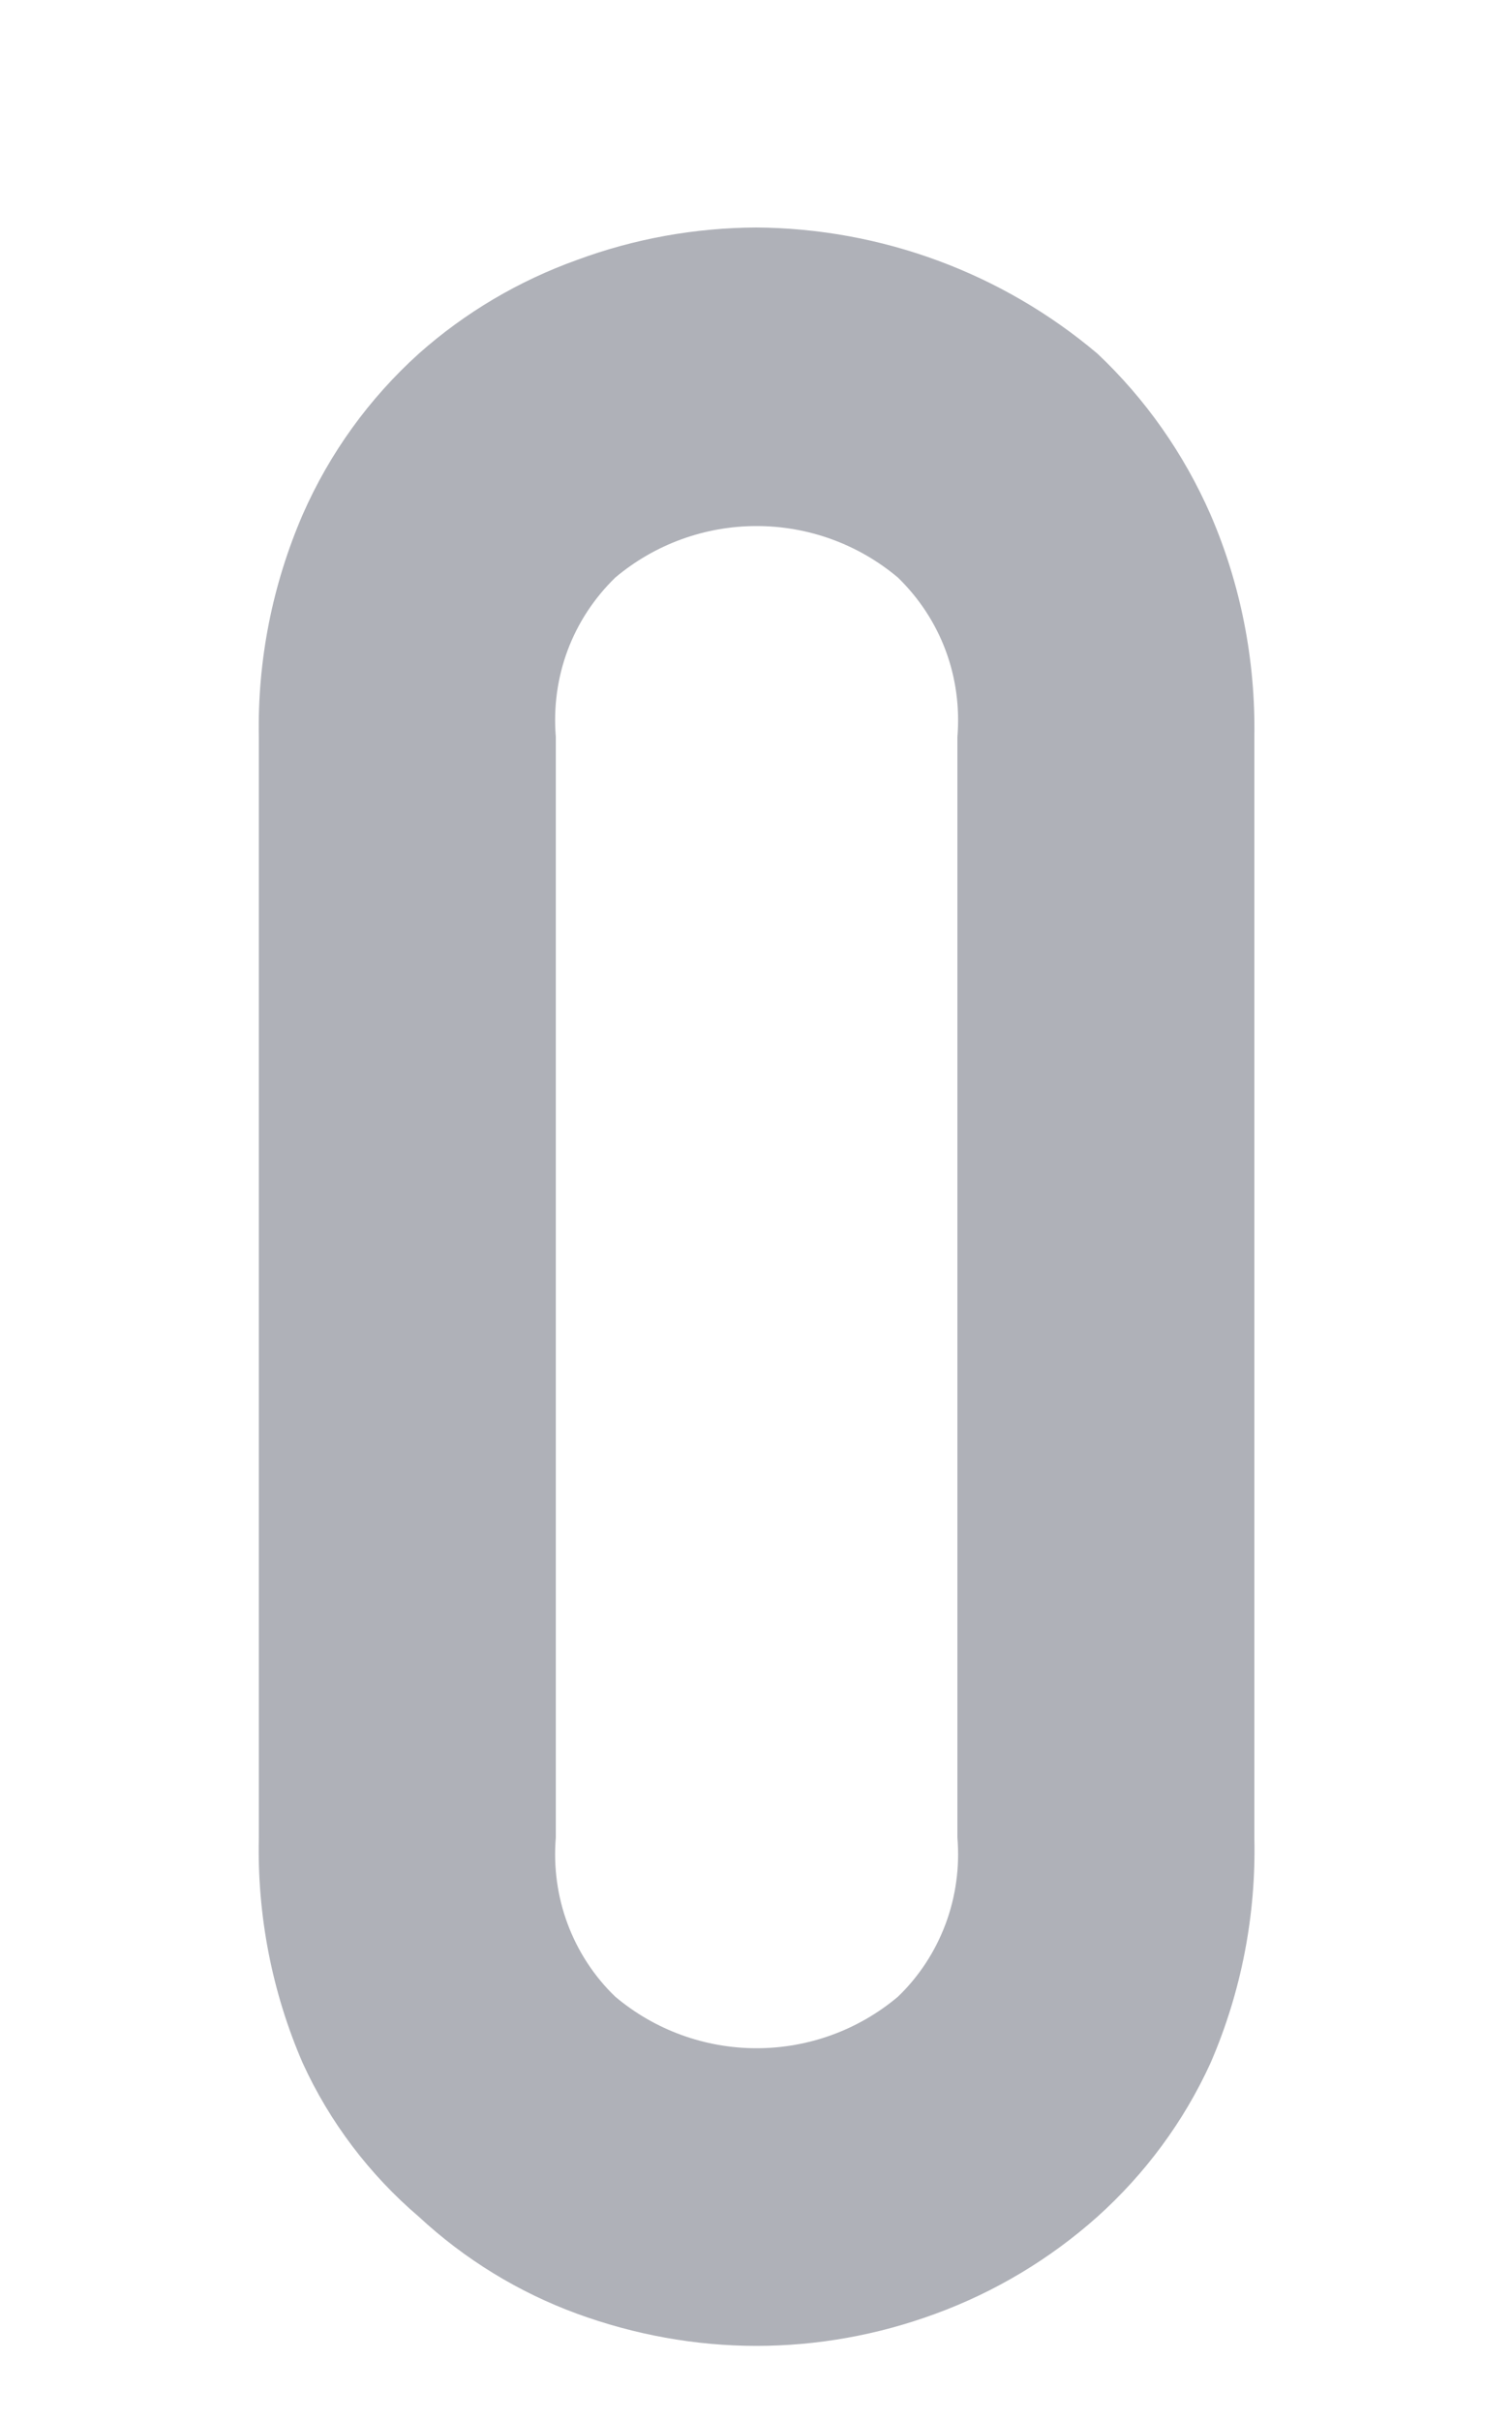 <svg width="5" height="8" viewBox="0 0 5 8" fill="none" xmlns="http://www.w3.org/2000/svg">
<path d="M3.629 1.169C3.313 0.902 2.914 0.755 2.501 0.752C2.299 0.753 2.098 0.789 1.909 0.859C1.716 0.928 1.538 1.033 1.385 1.169C1.221 1.317 1.09 1.498 1.001 1.701C0.901 1.932 0.851 2.183 0.856 2.436V6.075C0.85 6.33 0.899 6.585 1.001 6.82C1.09 7.015 1.222 7.189 1.385 7.328C1.537 7.469 1.715 7.578 1.909 7.649C2.098 7.718 2.299 7.755 2.501 7.755C2.703 7.755 2.903 7.719 3.093 7.649C3.29 7.577 3.472 7.468 3.629 7.328C3.787 7.186 3.915 7.013 4.003 6.82C4.105 6.585 4.154 6.33 4.148 6.075V2.436C4.152 2.183 4.103 1.932 4.003 1.701C3.915 1.5 3.788 1.319 3.629 1.169ZM3.166 6.075C3.174 6.171 3.161 6.269 3.127 6.36C3.093 6.451 3.039 6.534 2.969 6.601C2.838 6.711 2.673 6.771 2.502 6.771C2.331 6.771 2.166 6.711 2.035 6.601C1.965 6.534 1.911 6.451 1.877 6.36C1.843 6.269 1.83 6.171 1.838 6.075V2.436C1.83 2.339 1.843 2.241 1.877 2.15C1.911 2.059 1.965 1.977 2.035 1.909C2.166 1.799 2.331 1.739 2.502 1.739C2.673 1.739 2.838 1.799 2.969 1.909C3.039 1.977 3.093 2.059 3.127 2.15C3.161 2.241 3.174 2.339 3.166 2.436V6.075Z" fill="#AFB1B8"/>
</svg>
